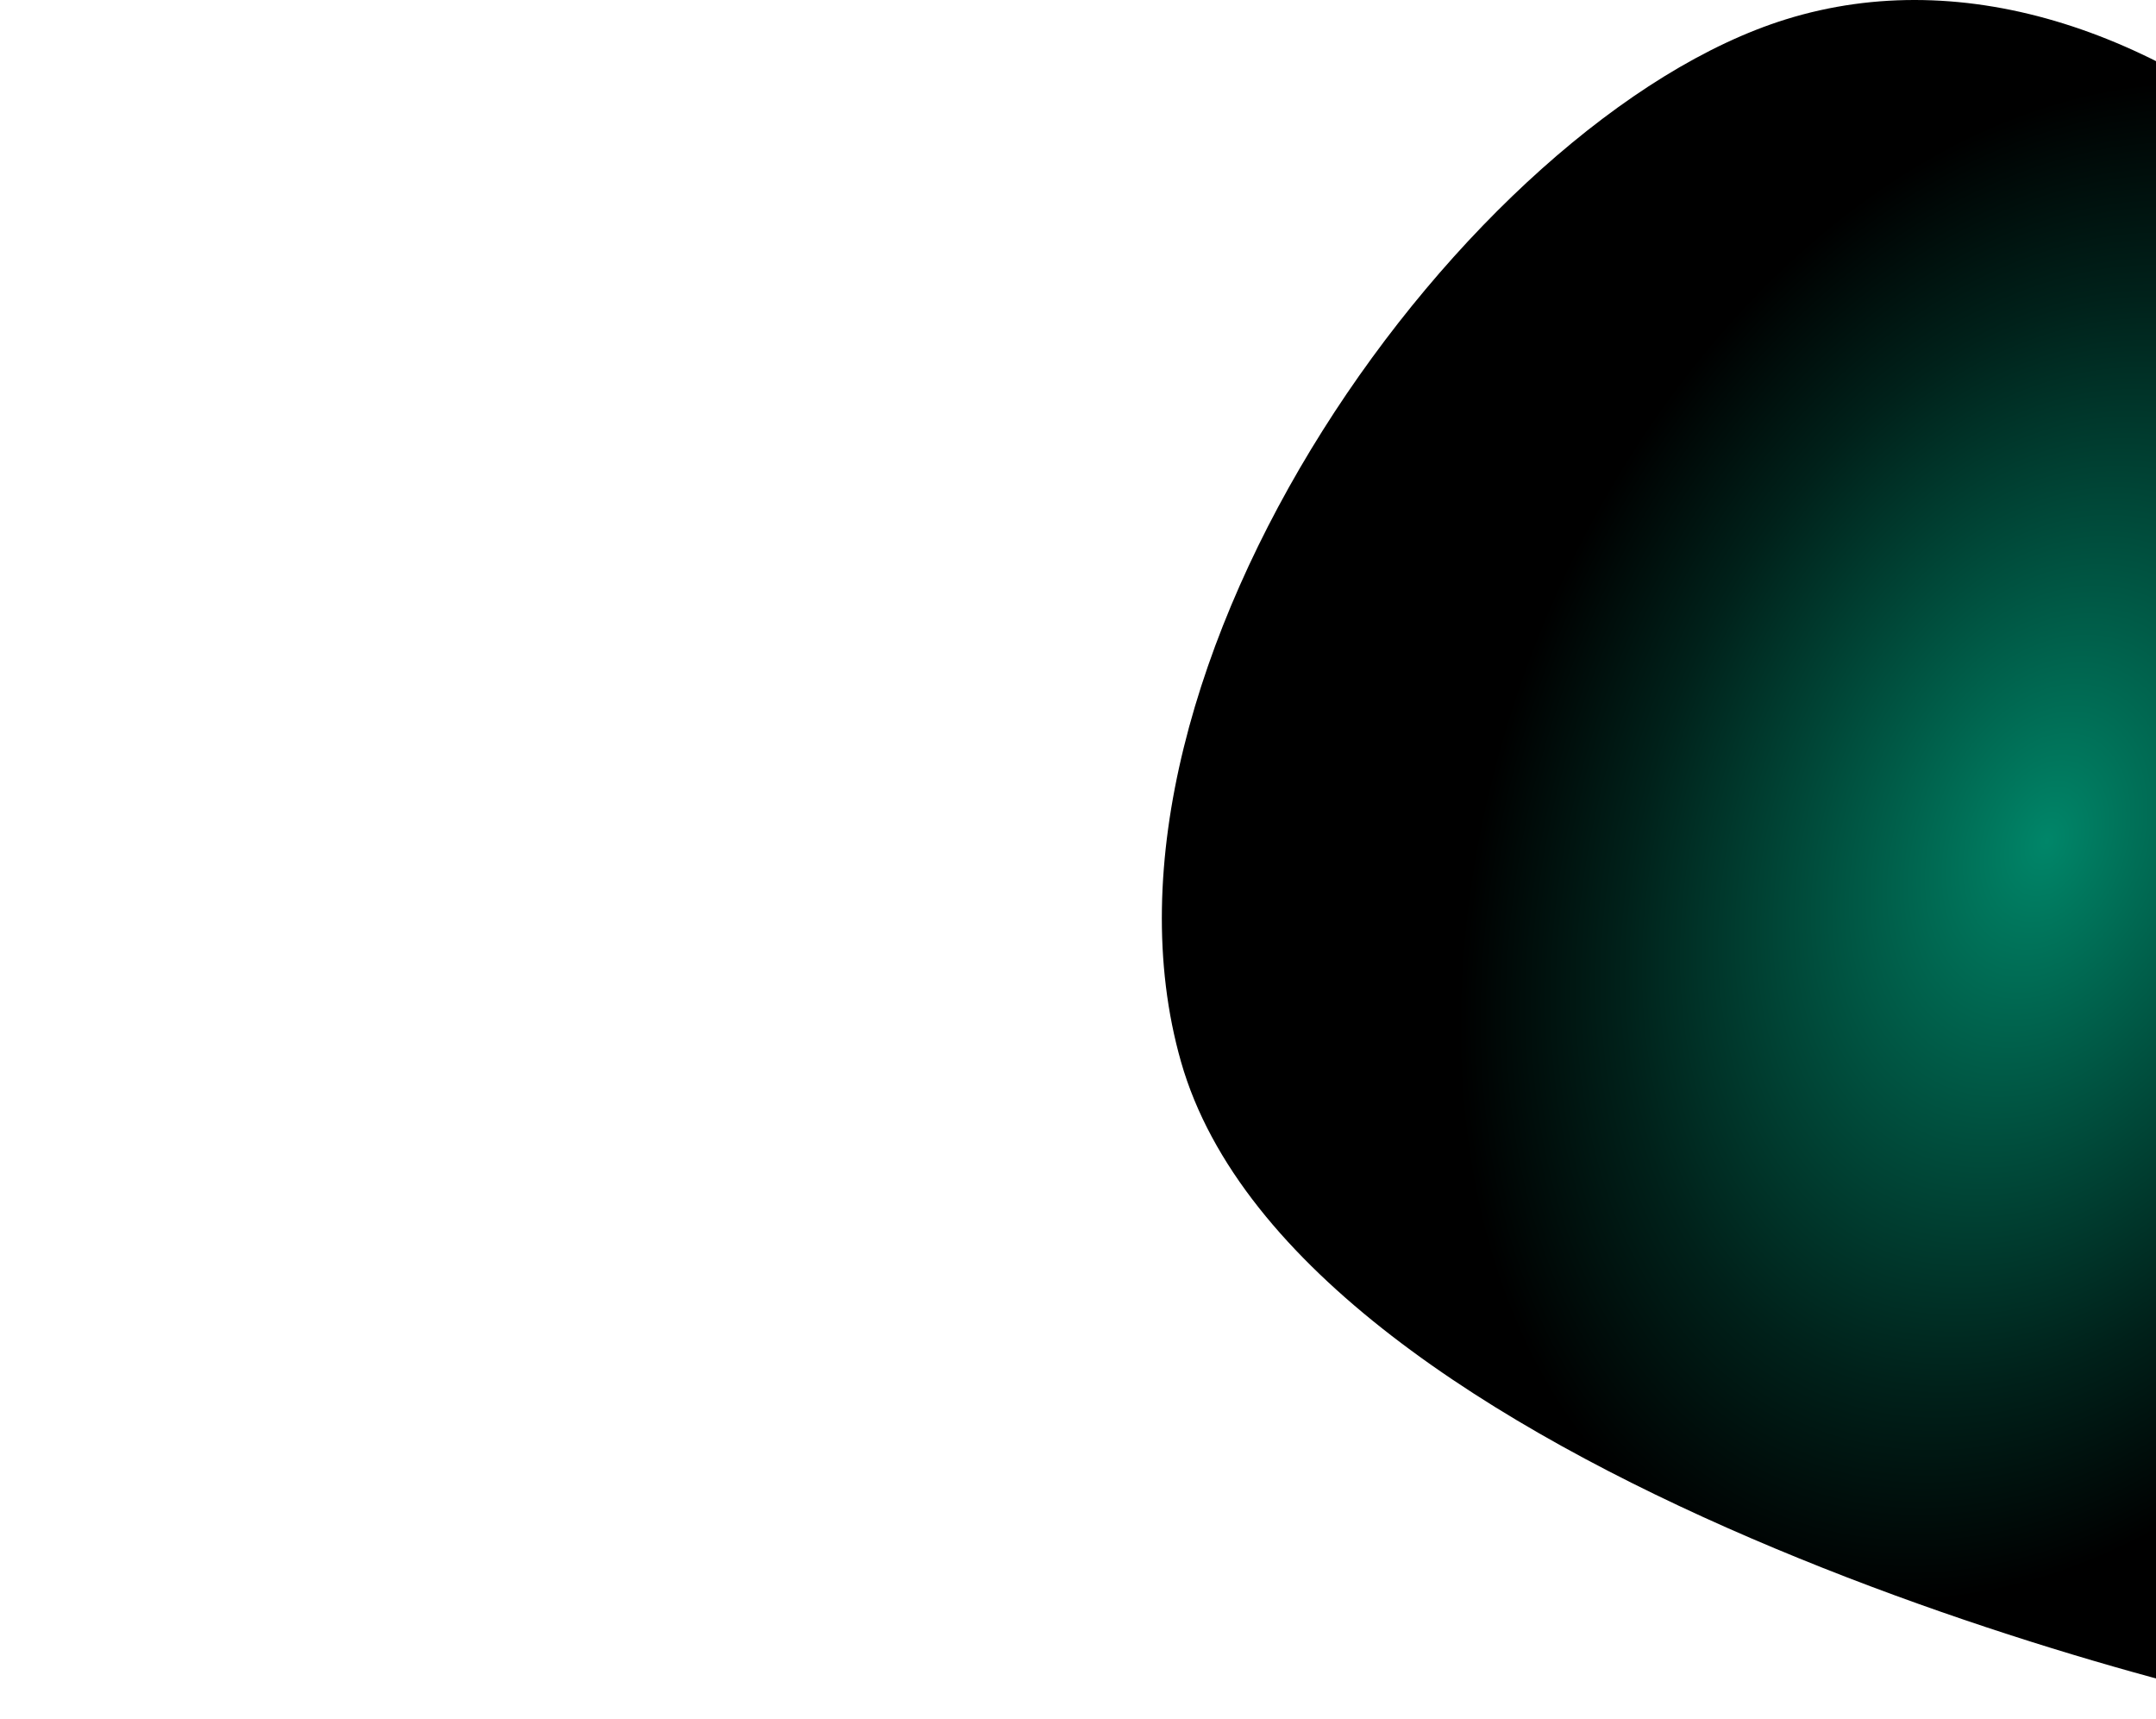 <svg width="1440" height="1148" viewBox="0 0 1440 1148" fill="none" xmlns="http://www.w3.org/2000/svg">
<path d="M1557.78 123.108C1446.31 21.226 1312.75 -24.477 1192.6 12.98C980.993 78.955 714.236 447.198 788.785 709C867.25 984.553 1469.29 1136 1557.79 1147.5L1557.78 788.535L1557.78 123.108Z" fill="url(#paint0_radial_185_42224)" style="mix-blend-mode:color-dodge"/>
<defs>
<radialGradient id="paint0_radial_185_42224" cx="0" cy="0" r="1" gradientUnits="userSpaceOnUse" gradientTransform="translate(1368.43 560.619) rotate(112.538) scale(525.517 368.184)">
<stop stop-color="#008669"/>
<stop offset="0.11" stop-color="#00765C"/>
<stop offset="0.72" stop-color="#00211A"/>
<stop offset="1"/>
</radialGradient>
</defs>
</svg>
